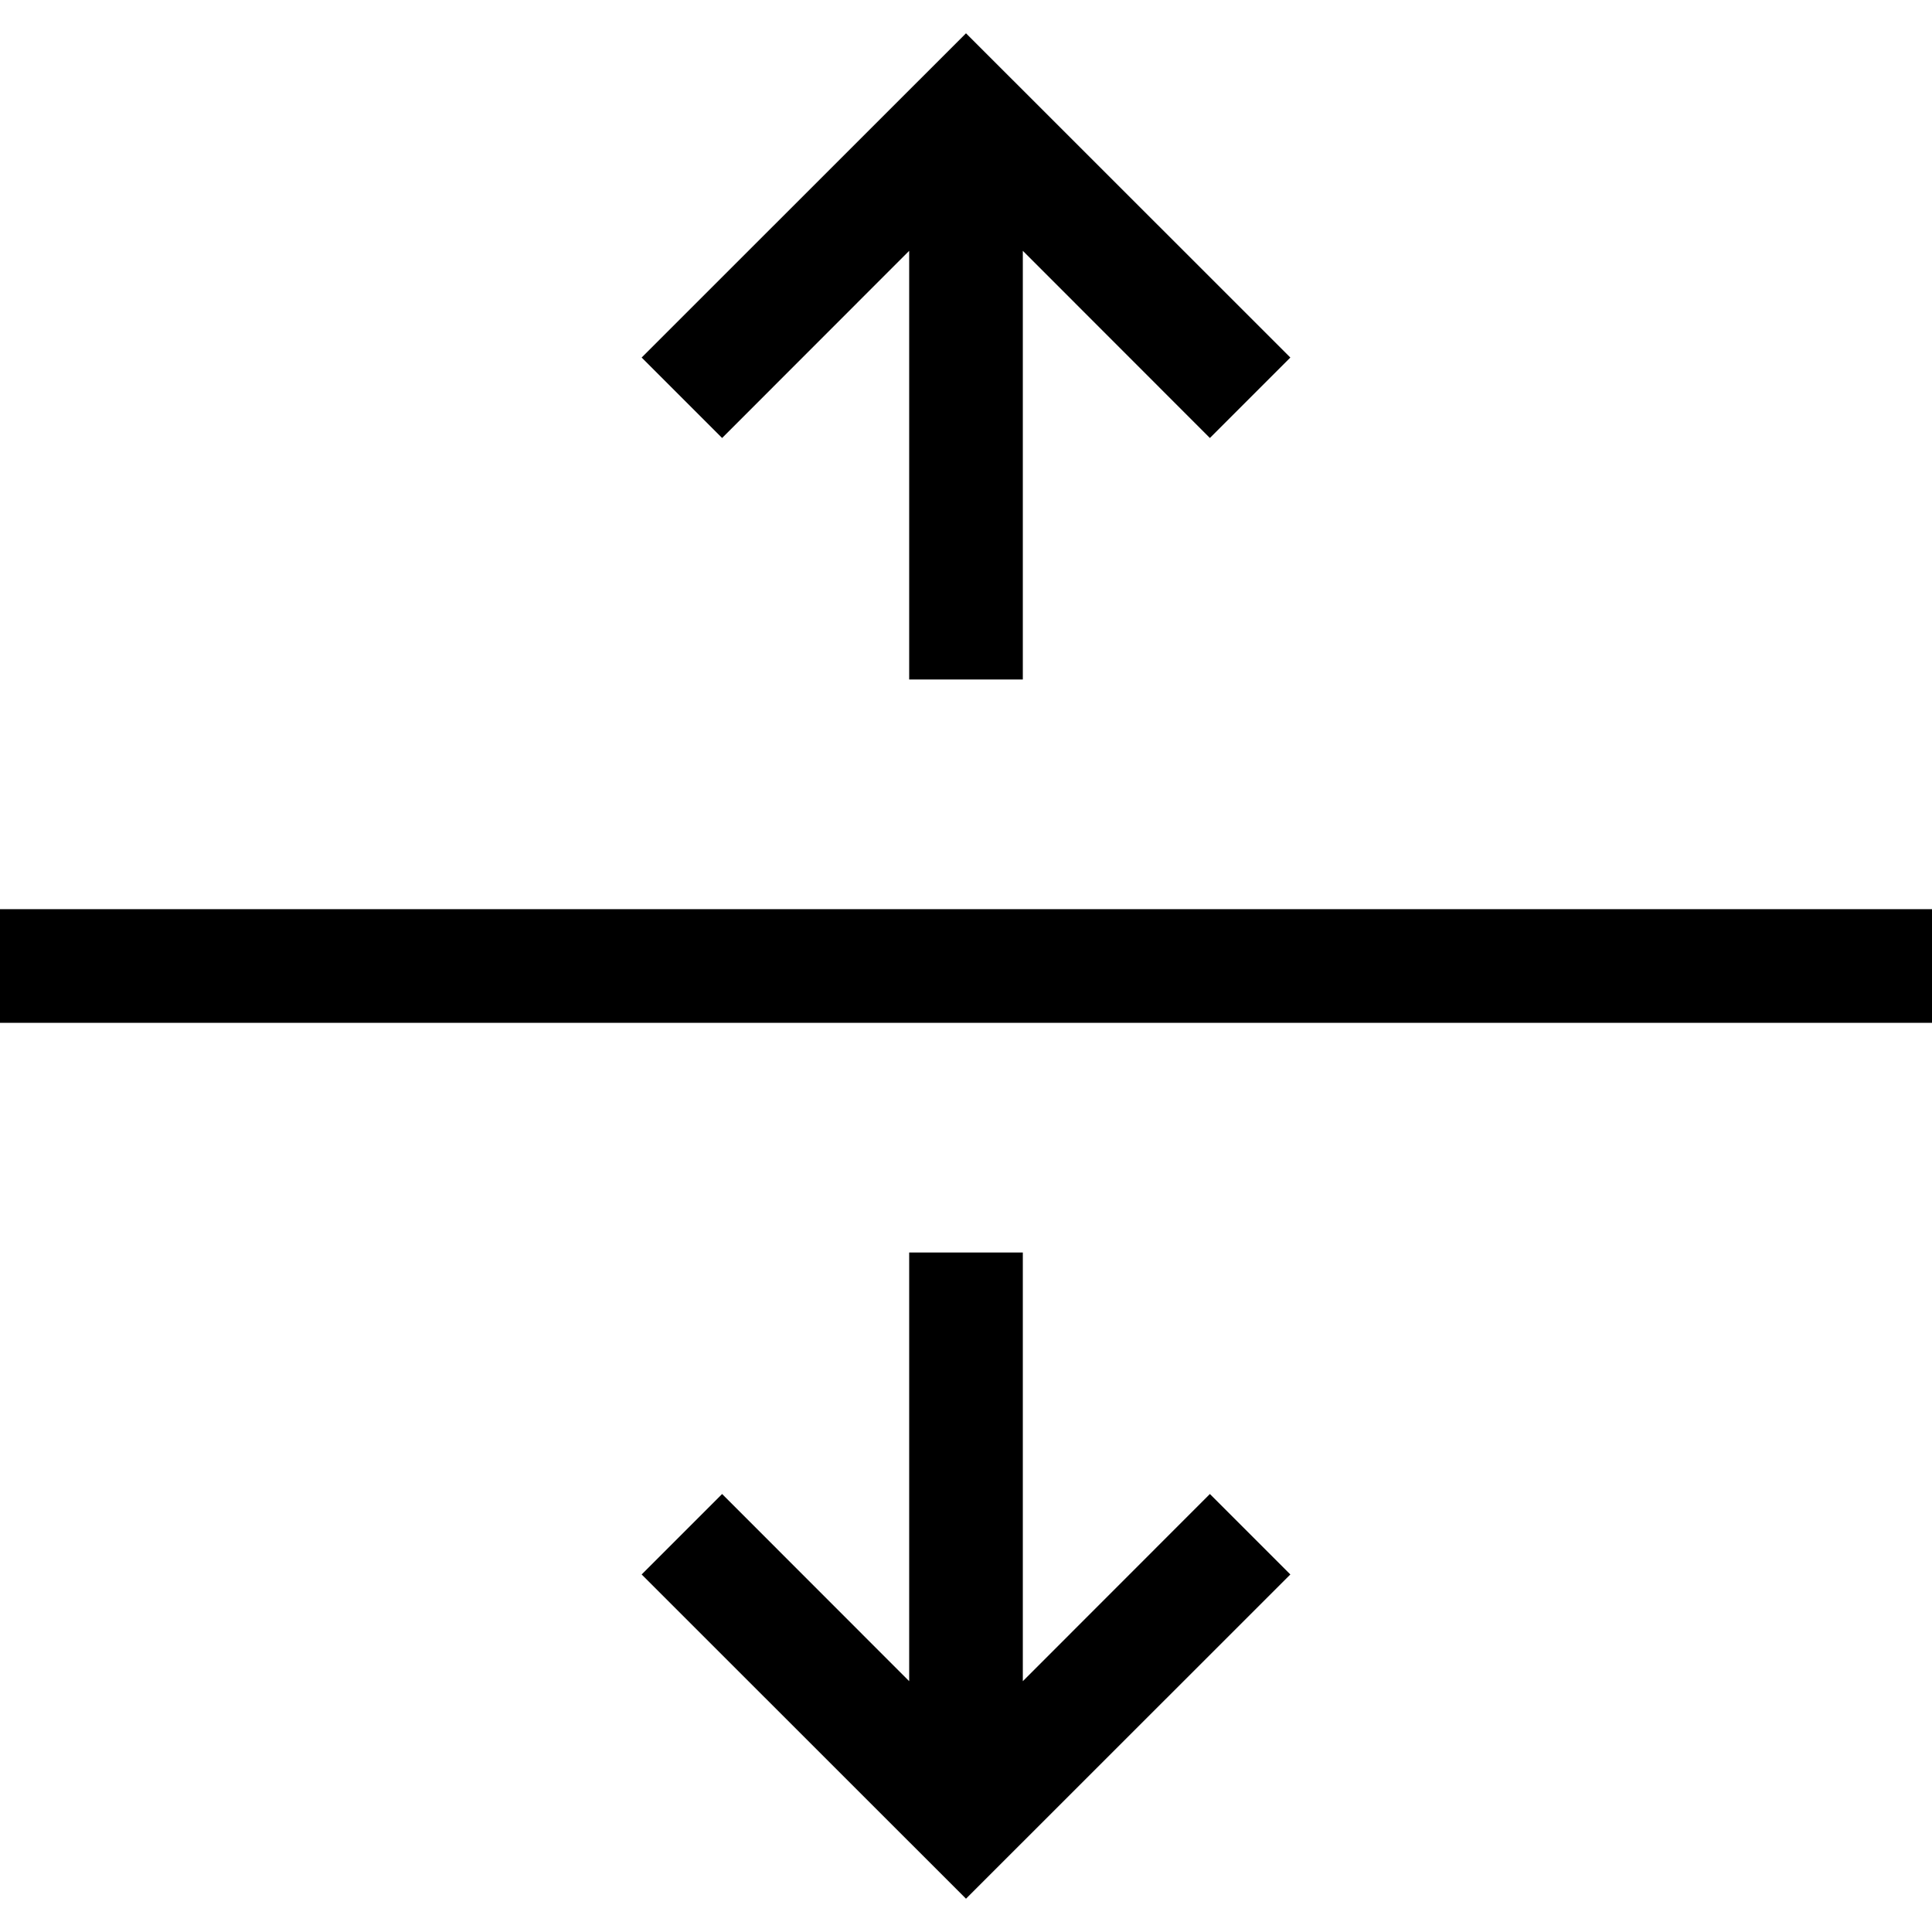 <svg xmlns="http://www.w3.org/2000/svg" width="17" height="17" viewBox="0 0 17 17"><path d="M8.5.293 5.646 3.146l.708.708L8 2.207v3.772h1V2.207l1.646 1.647.708-.708zM0 8v1h17V8zm8 3.021v3.772l-1.646-1.647-.708.708L8.5 16.707l2.854-2.853-.708-.708L9 14.793v-3.772z"/></svg>